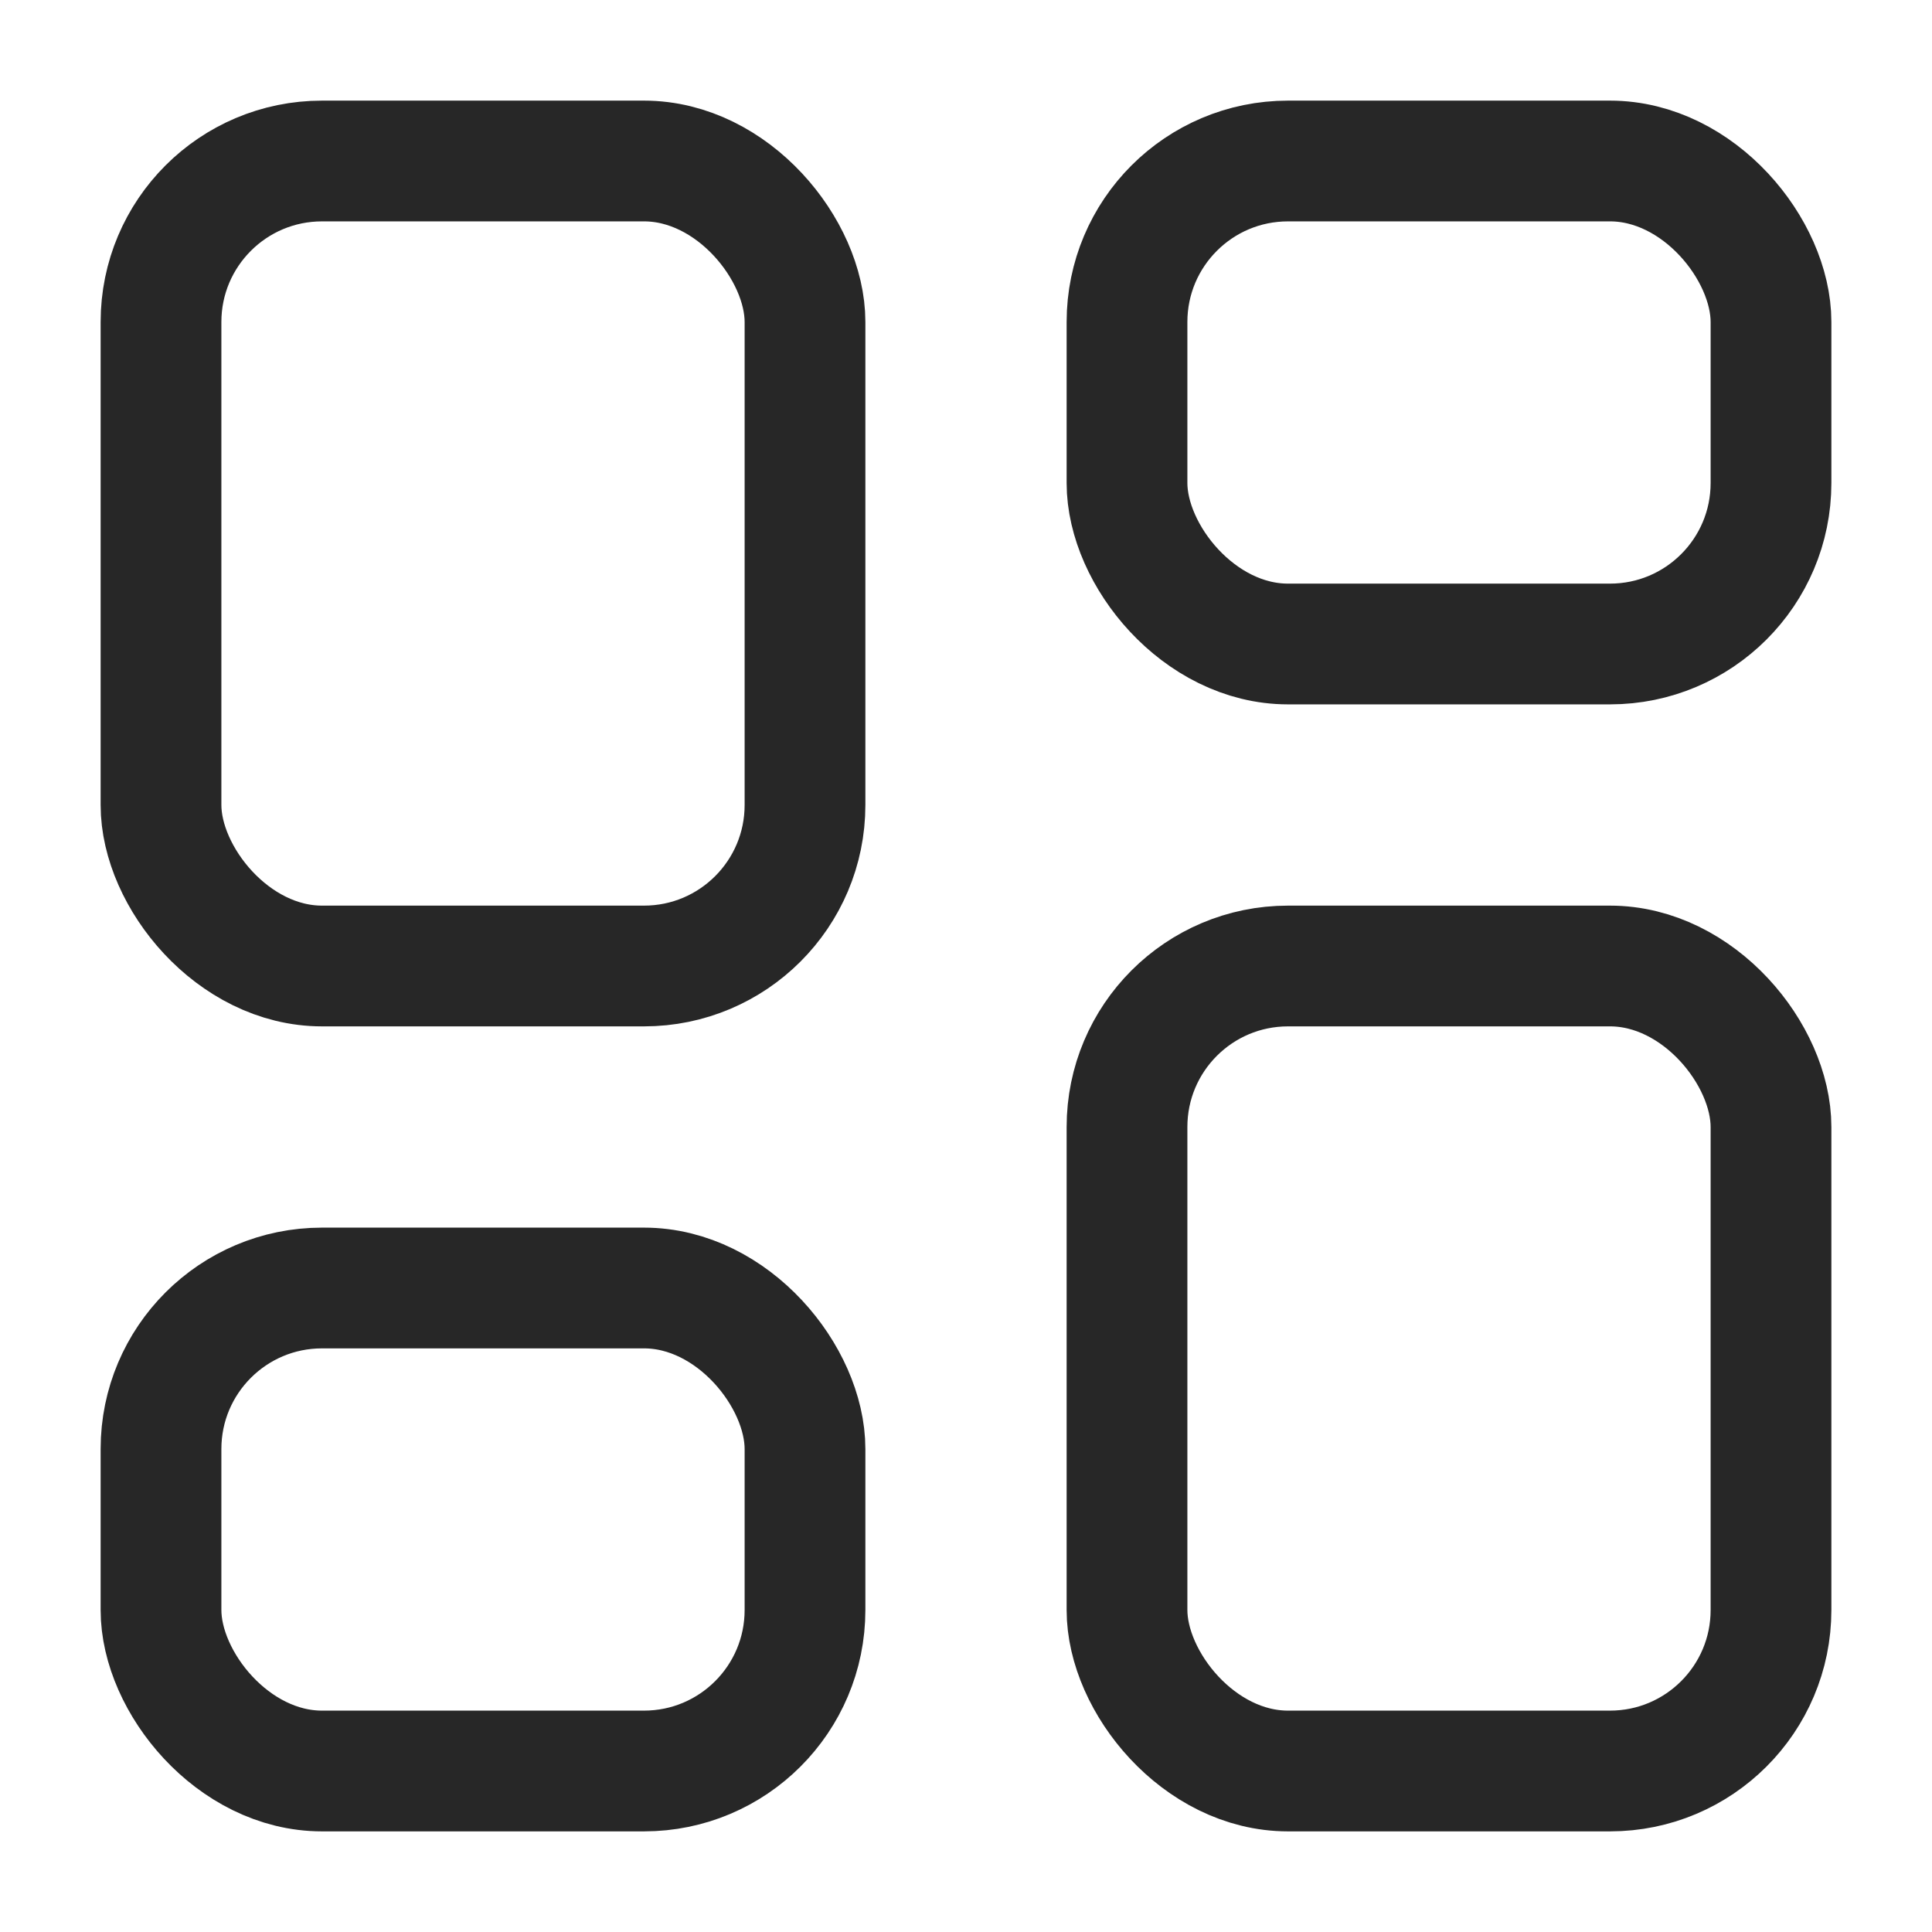 <svg width="24" height="24" viewBox="0 0 24 24" fill="none" xmlns="http://www.w3.org/2000/svg">
<rect x="2" y="2" width="8" height="10" rx="2" stroke="#272727" stroke-width="1.5"/>
<rect x="2" y="16" width="8" height="6" rx="2" stroke="#272727" stroke-width="1.5"/>
<rect x="14" y="12" width="8" height="10" rx="2" stroke="#272727" stroke-width="1.5"/>
<rect x="14" y="2" width="8" height="6" rx="2" stroke="#272727" stroke-width="1.5"/>
</svg>
